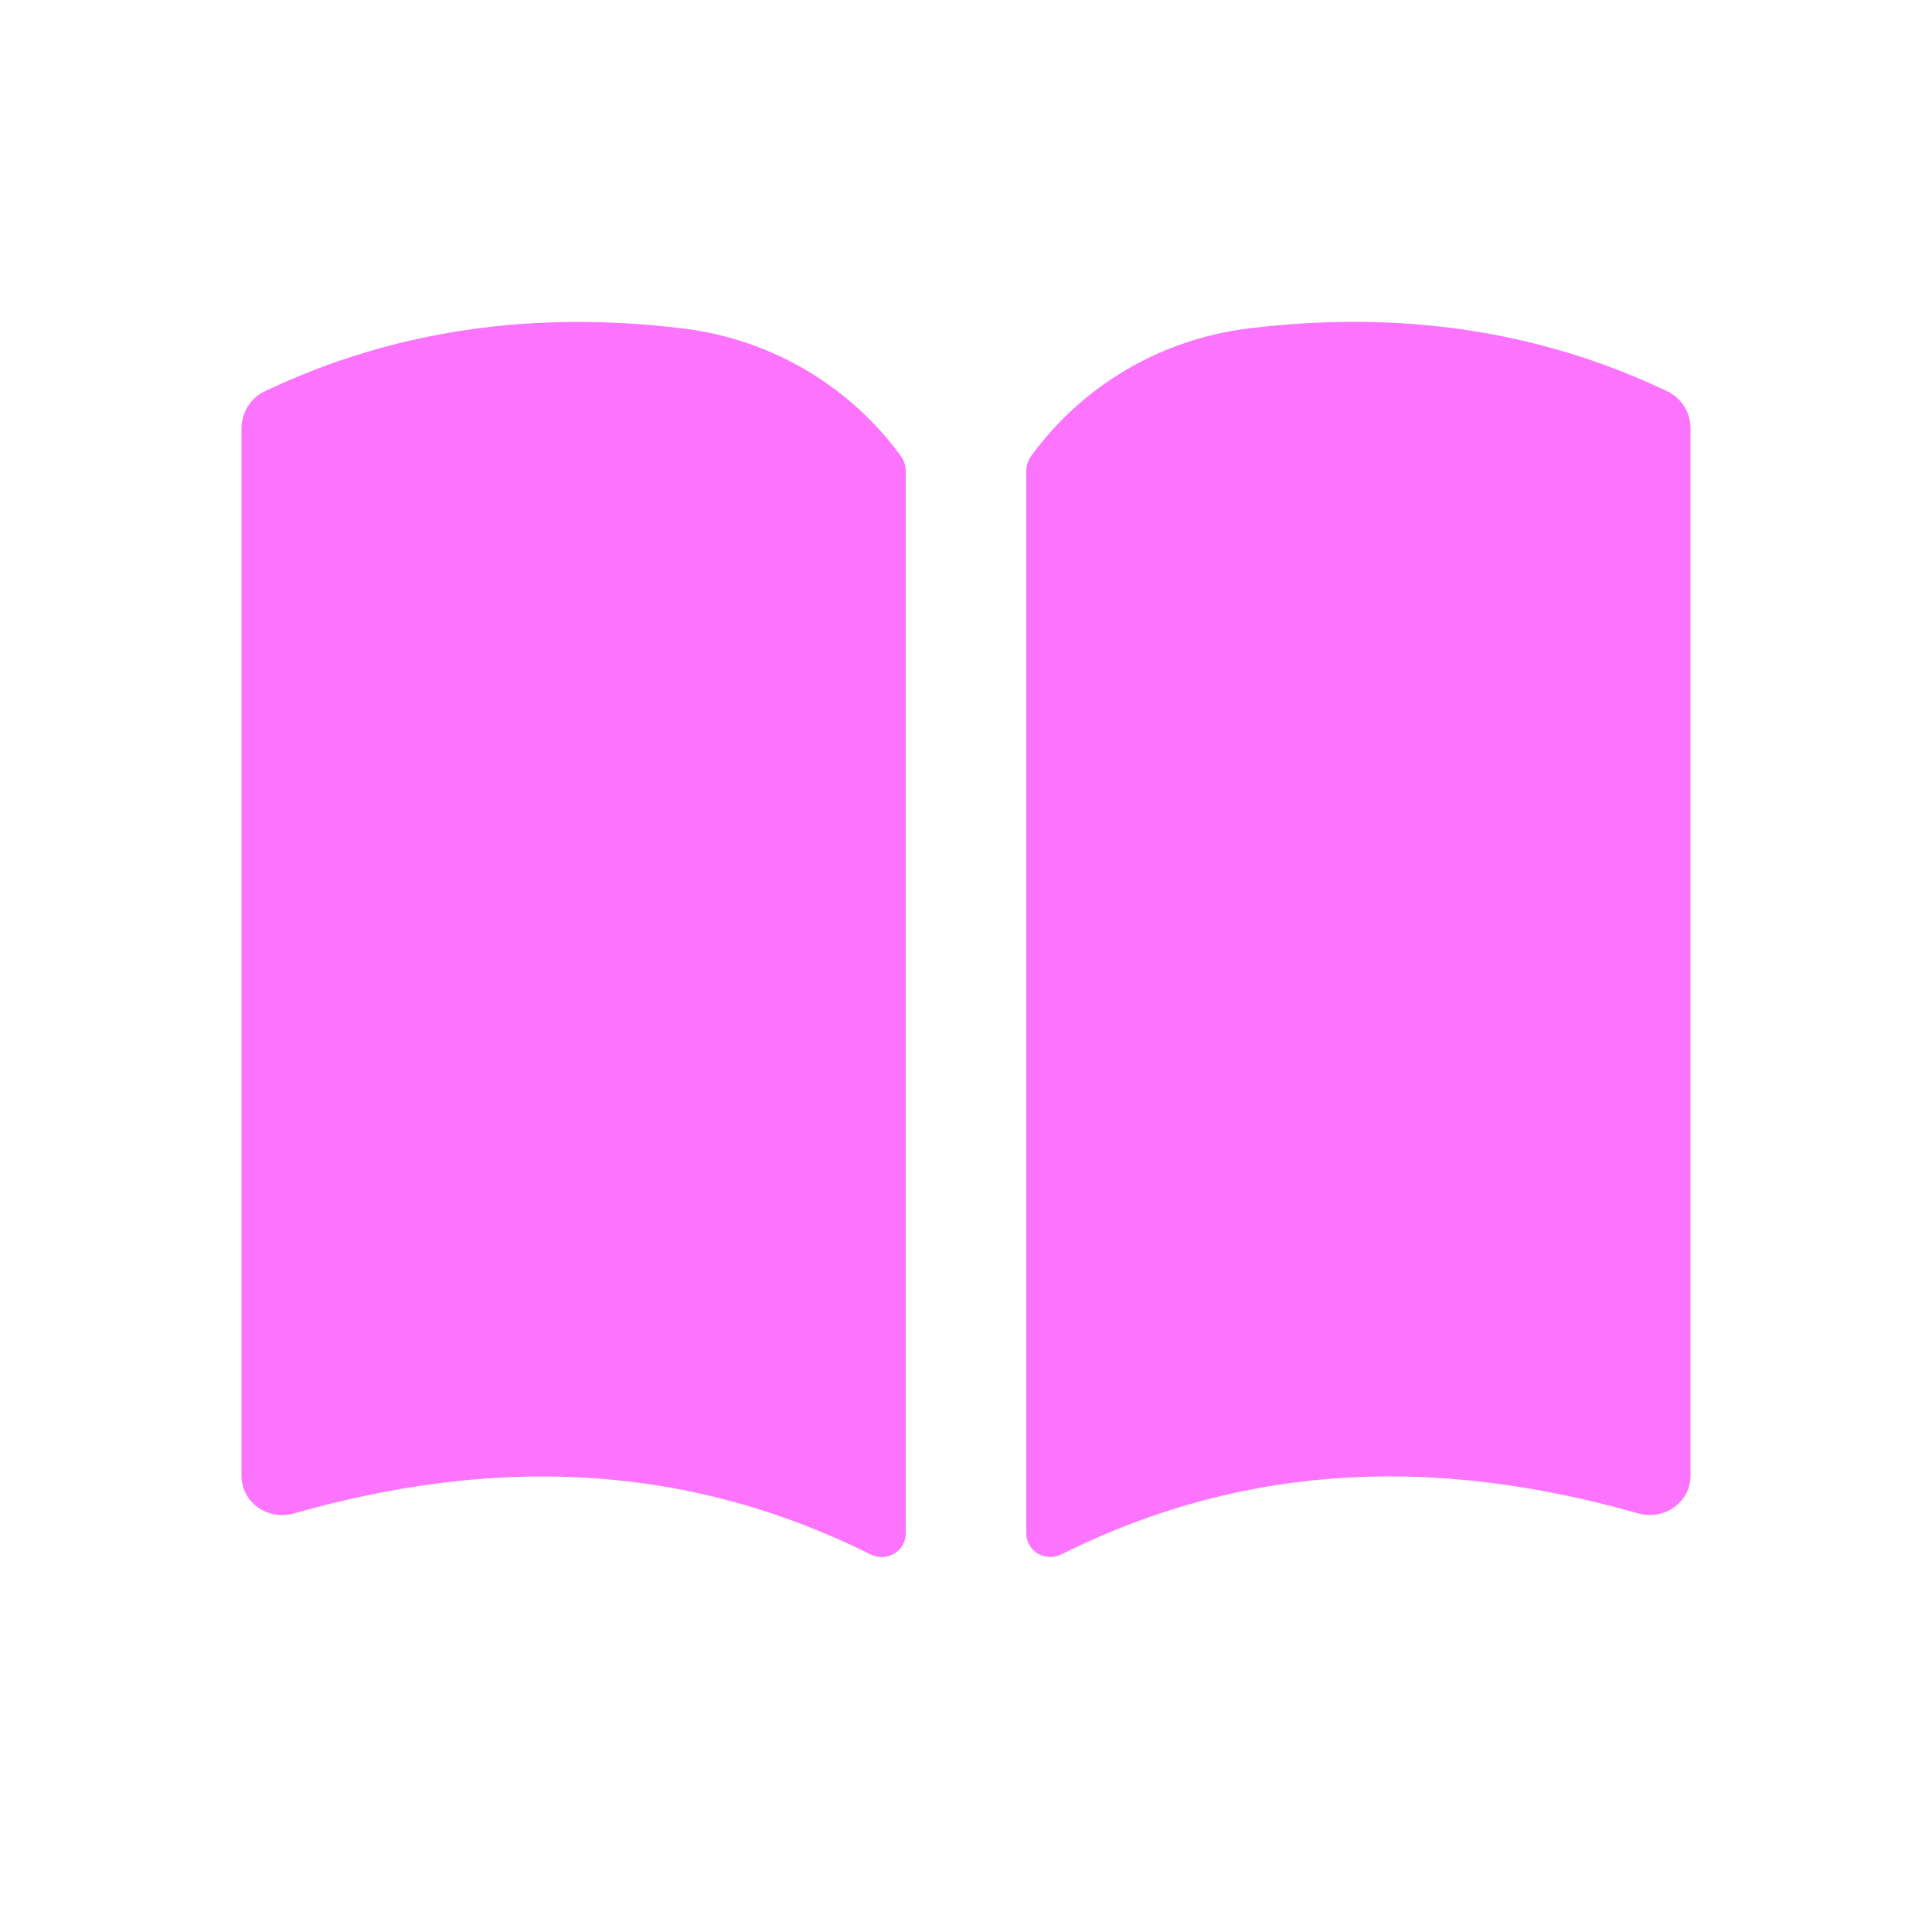 <svg width="24" height="24" viewBox="0 0 24 24" fill="none" xmlns="http://www.w3.org/2000/svg">
<path d="M21 5.32V18.33C21 18.66 20.68 18.89 20.35 18.8C17.966 18.121 15.573 18.118 13.187 19.308C12.986 19.408 12.749 19.272 12.749 19.047V5.853C12.749 5.786 12.77 5.719 12.809 5.665C13.432 4.81 14.396 4.215 15.519 4.079C17.331 3.859 19.073 4.079 20.714 4.862C20.889 4.945 21 5.127 21 5.32ZM8.48 4.08C6.668 3.86 4.926 4.08 3.285 4.863C3.111 4.946 3 5.128 3 5.321V18.331C3 18.661 3.32 18.891 3.65 18.801C6.034 18.122 8.427 18.119 10.813 19.309C11.014 19.409 11.251 19.273 11.251 19.048V5.854C11.251 5.787 11.23 5.72 11.191 5.666C10.567 4.811 9.604 4.216 8.48 4.08Z" fill="#FC74FE"/>
</svg>
